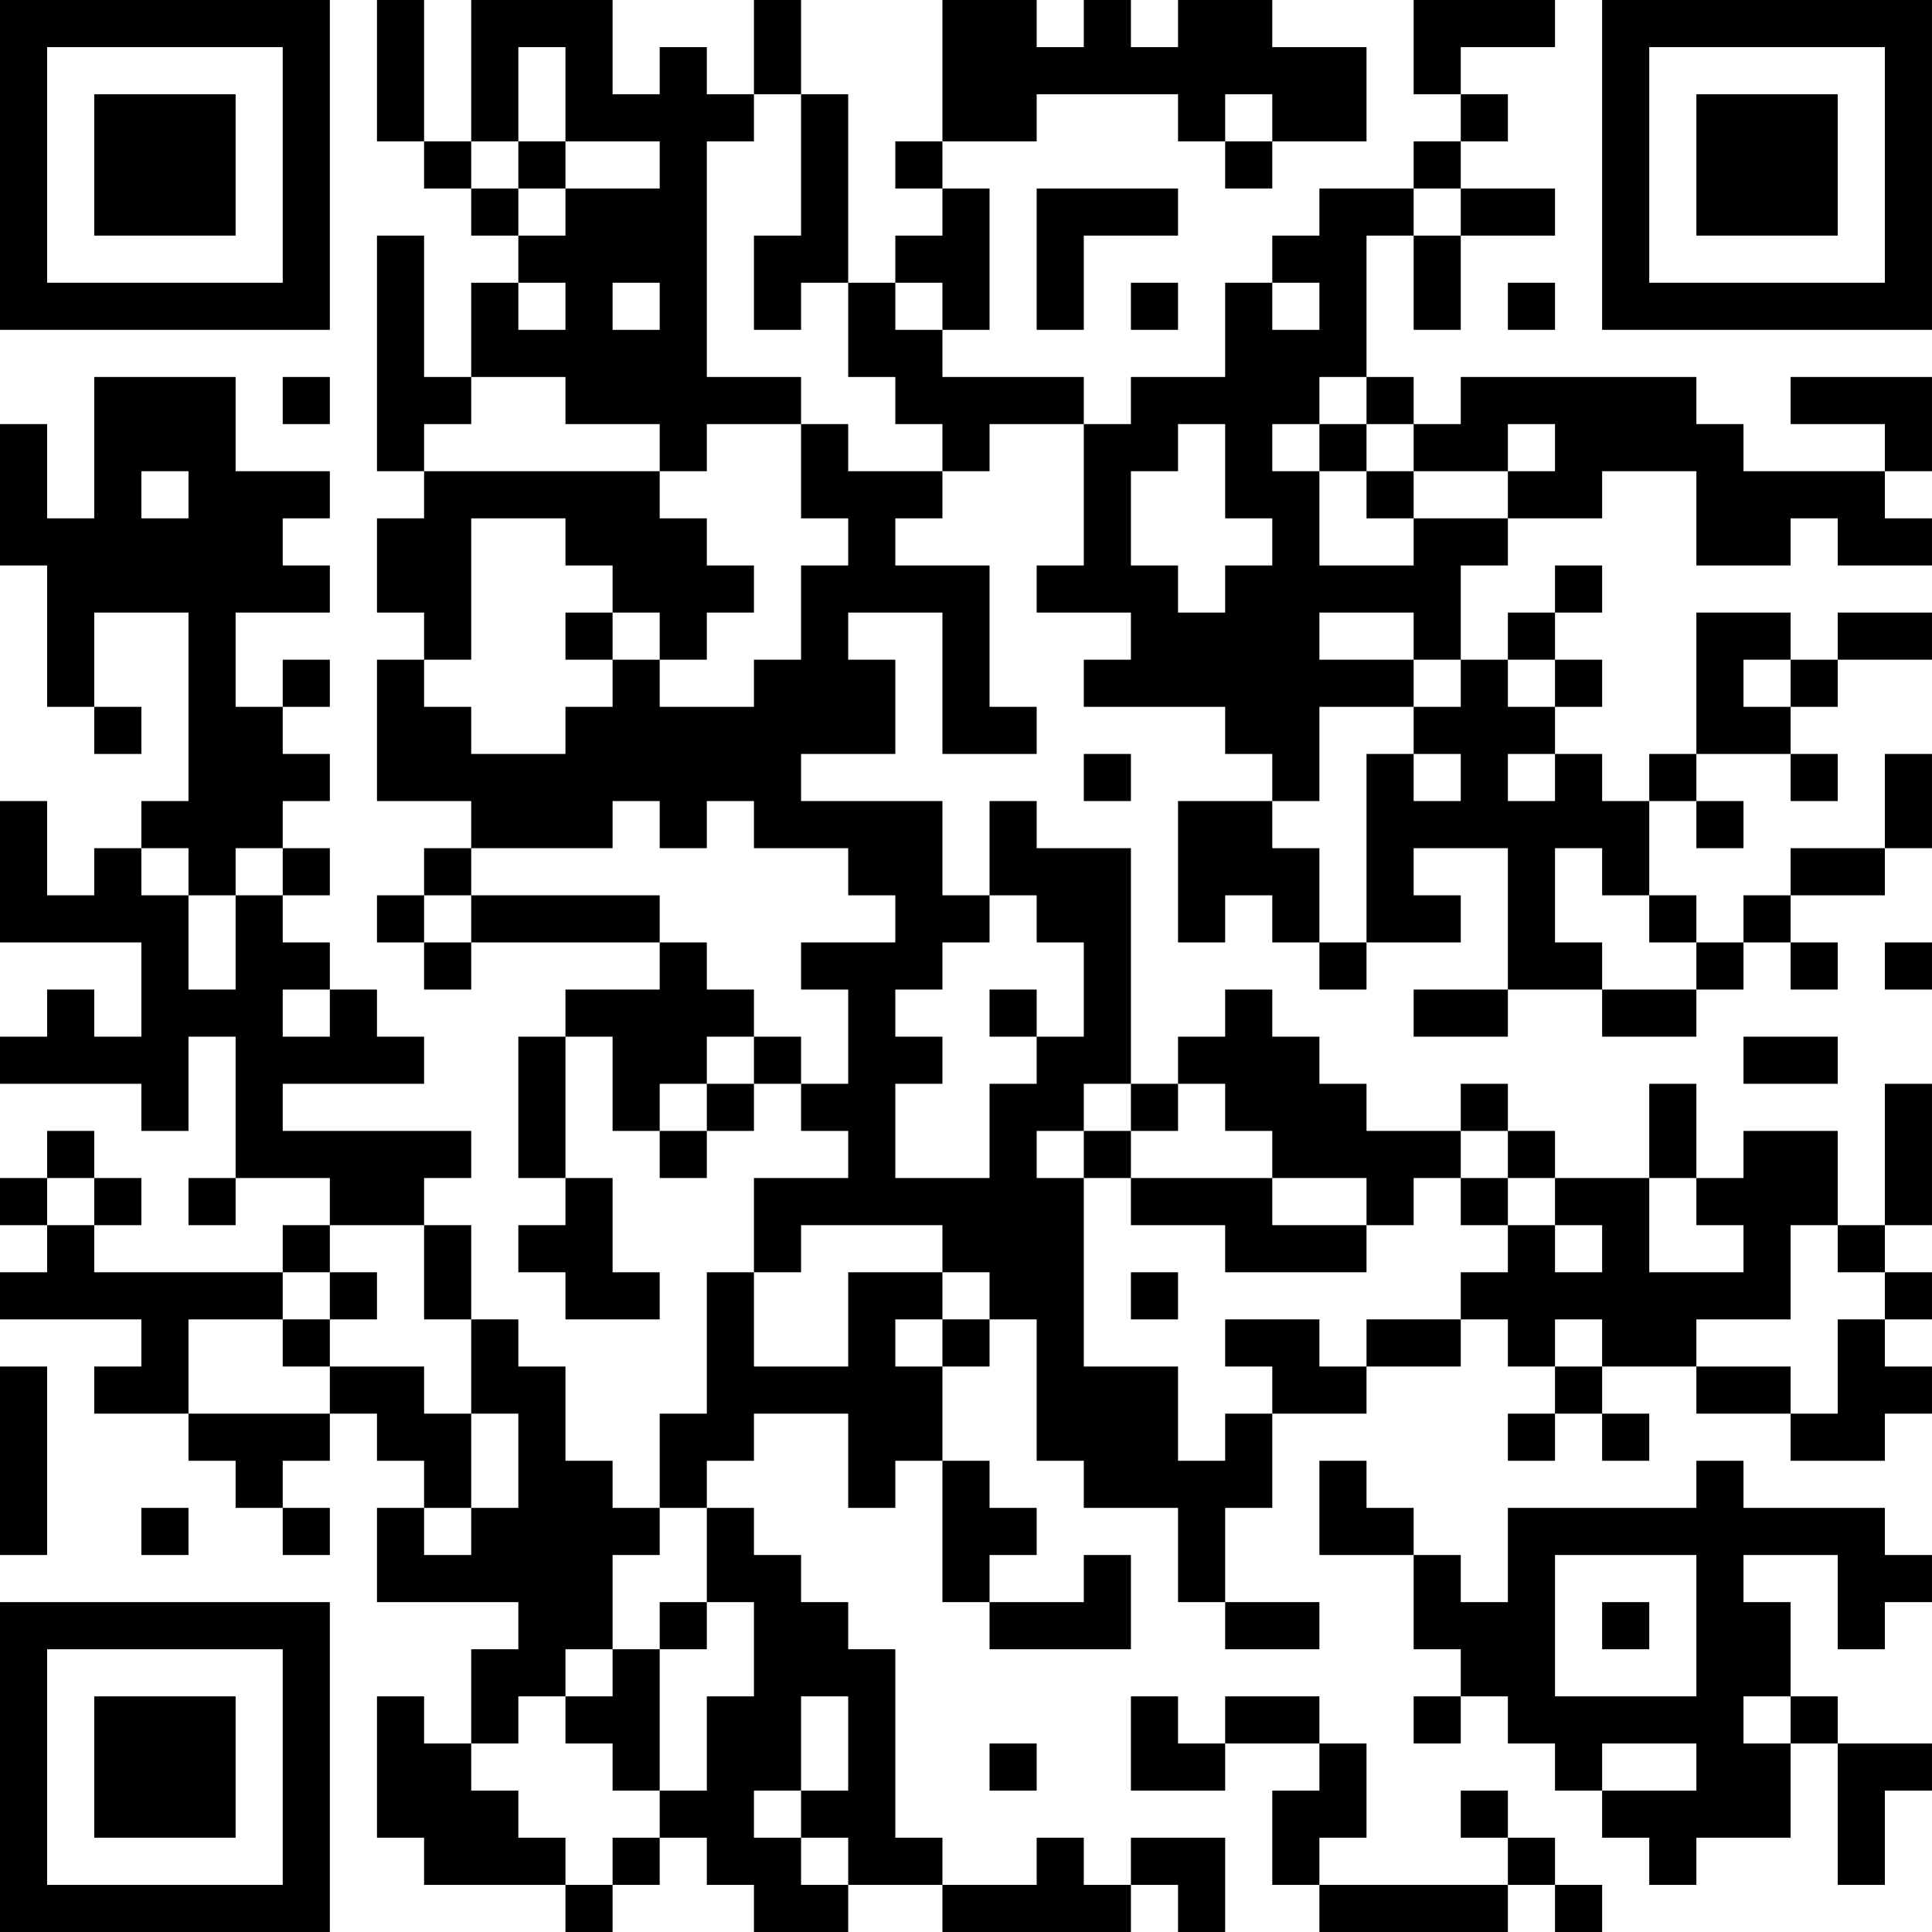 <?xml version="1.0" encoding="UTF-8"?>
<svg xmlns="http://www.w3.org/2000/svg" version="1.1" width="200" height="200" viewBox="0 0 200 200"><rect x="0" y="0" width="200" height="200" fill="#ffffff"/><g transform="scale(4.878)"><g transform="translate(0,0)"><path fill-rule="evenodd" d="M8 0L8 3L9 3L9 4L10 4L10 5L11 5L11 6L10 6L10 8L9 8L9 5L8 5L8 10L9 10L9 11L8 11L8 13L9 13L9 14L8 14L8 17L10 17L10 18L9 18L9 19L8 19L8 20L9 20L9 21L10 21L10 20L14 20L14 21L12 21L12 22L11 22L11 25L12 25L12 26L11 26L11 27L12 27L12 28L14 28L14 27L13 27L13 25L12 25L12 22L13 22L13 24L14 24L14 25L15 25L15 24L16 24L16 23L17 23L17 24L18 24L18 25L16 25L16 27L15 27L15 30L14 30L14 32L13 32L13 31L12 31L12 29L11 29L11 28L10 28L10 26L9 26L9 25L10 25L10 24L6 24L6 23L9 23L9 22L8 22L8 21L7 21L7 20L6 20L6 19L7 19L7 18L6 18L6 17L7 17L7 16L6 16L6 15L7 15L7 14L6 14L6 15L5 15L5 13L7 13L7 12L6 12L6 11L7 11L7 10L5 10L5 8L2 8L2 11L1 11L1 9L0 9L0 12L1 12L1 15L2 15L2 16L3 16L3 15L2 15L2 13L4 13L4 17L3 17L3 18L2 18L2 19L1 19L1 17L0 17L0 20L3 20L3 22L2 22L2 21L1 21L1 22L0 22L0 23L3 23L3 24L4 24L4 22L5 22L5 25L4 25L4 26L5 26L5 25L7 25L7 26L6 26L6 27L2 27L2 26L3 26L3 25L2 25L2 24L1 24L1 25L0 25L0 26L1 26L1 27L0 27L0 28L3 28L3 29L2 29L2 30L4 30L4 31L5 31L5 32L6 32L6 33L7 33L7 32L6 32L6 31L7 31L7 30L8 30L8 31L9 31L9 32L8 32L8 34L11 34L11 35L10 35L10 37L9 37L9 36L8 36L8 39L9 39L9 40L12 40L12 41L13 41L13 40L14 40L14 39L15 39L15 40L16 40L16 41L18 41L18 40L20 40L20 41L24 41L24 40L25 40L25 41L26 41L26 39L24 39L24 40L23 40L23 39L22 39L22 40L20 40L20 39L19 39L19 35L18 35L18 34L17 34L17 33L16 33L16 32L15 32L15 31L16 31L16 30L18 30L18 32L19 32L19 31L20 31L20 34L21 34L21 35L24 35L24 33L23 33L23 34L21 34L21 33L22 33L22 32L21 32L21 31L20 31L20 29L21 29L21 28L22 28L22 31L23 31L23 32L25 32L25 34L26 34L26 35L28 35L28 34L26 34L26 32L27 32L27 30L29 30L29 29L31 29L31 28L32 28L32 29L33 29L33 30L32 30L32 31L33 31L33 30L34 30L34 31L35 31L35 30L34 30L34 29L36 29L36 30L38 30L38 31L40 31L40 30L41 30L41 29L40 29L40 28L41 28L41 27L40 27L40 26L41 26L41 23L40 23L40 26L39 26L39 24L37 24L37 25L36 25L36 23L35 23L35 25L33 25L33 24L32 24L32 23L31 23L31 24L29 24L29 23L28 23L28 22L27 22L27 21L26 21L26 22L25 22L25 23L24 23L24 18L22 18L22 17L21 17L21 19L20 19L20 17L17 17L17 16L19 16L19 14L18 14L18 13L20 13L20 16L22 16L22 15L21 15L21 12L19 12L19 11L20 11L20 10L21 10L21 9L23 9L23 12L22 12L22 13L24 13L24 14L23 14L23 15L26 15L26 16L27 16L27 17L25 17L25 20L26 20L26 19L27 19L27 20L28 20L28 21L29 21L29 20L31 20L31 19L30 19L30 18L32 18L32 21L30 21L30 22L32 22L32 21L34 21L34 22L36 22L36 21L37 21L37 20L38 20L38 21L39 21L39 20L38 20L38 19L40 19L40 18L41 18L41 16L40 16L40 18L38 18L38 19L37 19L37 20L36 20L36 19L35 19L35 17L36 17L36 18L37 18L37 17L36 17L36 16L38 16L38 17L39 17L39 16L38 16L38 15L39 15L39 14L41 14L41 13L39 13L39 14L38 14L38 13L36 13L36 16L35 16L35 17L34 17L34 16L33 16L33 15L34 15L34 14L33 14L33 13L34 13L34 12L33 12L33 13L32 13L32 14L31 14L31 12L32 12L32 11L34 11L34 10L36 10L36 12L38 12L38 11L39 11L39 12L41 12L41 11L40 11L40 10L41 10L41 8L38 8L38 9L40 9L40 10L37 10L37 9L36 9L36 8L31 8L31 9L30 9L30 8L29 8L29 5L30 5L30 7L31 7L31 5L33 5L33 4L31 4L31 3L32 3L32 2L31 2L31 1L33 1L33 0L30 0L30 2L31 2L31 3L30 3L30 4L28 4L28 5L27 5L27 6L26 6L26 8L24 8L24 9L23 9L23 8L20 8L20 7L21 7L21 4L20 4L20 3L22 3L22 2L25 2L25 3L26 3L26 4L27 4L27 3L29 3L29 1L27 1L27 0L25 0L25 1L24 1L24 0L23 0L23 1L22 1L22 0L20 0L20 3L19 3L19 4L20 4L20 5L19 5L19 6L18 6L18 2L17 2L17 0L16 0L16 2L15 2L15 1L14 1L14 2L13 2L13 0L10 0L10 3L9 3L9 0ZM11 1L11 3L10 3L10 4L11 4L11 5L12 5L12 4L14 4L14 3L12 3L12 1ZM16 2L16 3L15 3L15 8L17 8L17 9L15 9L15 10L14 10L14 9L12 9L12 8L10 8L10 9L9 9L9 10L14 10L14 11L15 11L15 12L16 12L16 13L15 13L15 14L14 14L14 13L13 13L13 12L12 12L12 11L10 11L10 14L9 14L9 15L10 15L10 16L12 16L12 15L13 15L13 14L14 14L14 15L16 15L16 14L17 14L17 12L18 12L18 11L17 11L17 9L18 9L18 10L20 10L20 9L19 9L19 8L18 8L18 6L17 6L17 7L16 7L16 5L17 5L17 2ZM26 2L26 3L27 3L27 2ZM11 3L11 4L12 4L12 3ZM22 4L22 7L23 7L23 5L25 5L25 4ZM30 4L30 5L31 5L31 4ZM11 6L11 7L12 7L12 6ZM13 6L13 7L14 7L14 6ZM19 6L19 7L20 7L20 6ZM24 6L24 7L25 7L25 6ZM27 6L27 7L28 7L28 6ZM32 6L32 7L33 7L33 6ZM6 8L6 9L7 9L7 8ZM28 8L28 9L27 9L27 10L28 10L28 12L30 12L30 11L32 11L32 10L33 10L33 9L32 9L32 10L30 10L30 9L29 9L29 8ZM25 9L25 10L24 10L24 12L25 12L25 13L26 13L26 12L27 12L27 11L26 11L26 9ZM28 9L28 10L29 10L29 11L30 11L30 10L29 10L29 9ZM3 10L3 11L4 11L4 10ZM12 13L12 14L13 14L13 13ZM28 13L28 14L30 14L30 15L28 15L28 17L27 17L27 18L28 18L28 20L29 20L29 16L30 16L30 17L31 17L31 16L30 16L30 15L31 15L31 14L30 14L30 13ZM32 14L32 15L33 15L33 14ZM37 14L37 15L38 15L38 14ZM23 16L23 17L24 17L24 16ZM32 16L32 17L33 17L33 16ZM13 17L13 18L10 18L10 19L9 19L9 20L10 20L10 19L14 19L14 20L15 20L15 21L16 21L16 22L15 22L15 23L14 23L14 24L15 24L15 23L16 23L16 22L17 22L17 23L18 23L18 21L17 21L17 20L19 20L19 19L18 19L18 18L16 18L16 17L15 17L15 18L14 18L14 17ZM3 18L3 19L4 19L4 21L5 21L5 19L6 19L6 18L5 18L5 19L4 19L4 18ZM33 18L33 20L34 20L34 21L36 21L36 20L35 20L35 19L34 19L34 18ZM21 19L21 20L20 20L20 21L19 21L19 22L20 22L20 23L19 23L19 25L21 25L21 23L22 23L22 22L23 22L23 20L22 20L22 19ZM40 20L40 21L41 21L41 20ZM6 21L6 22L7 22L7 21ZM21 21L21 22L22 22L22 21ZM37 22L37 23L39 23L39 22ZM23 23L23 24L22 24L22 25L23 25L23 29L25 29L25 31L26 31L26 30L27 30L27 29L26 29L26 28L28 28L28 29L29 29L29 28L31 28L31 27L32 27L32 26L33 26L33 27L34 27L34 26L33 26L33 25L32 25L32 24L31 24L31 25L30 25L30 26L29 26L29 25L27 25L27 24L26 24L26 23L25 23L25 24L24 24L24 23ZM23 24L23 25L24 25L24 26L26 26L26 27L29 27L29 26L27 26L27 25L24 25L24 24ZM1 25L1 26L2 26L2 25ZM31 25L31 26L32 26L32 25ZM35 25L35 27L37 27L37 26L36 26L36 25ZM7 26L7 27L6 27L6 28L4 28L4 30L7 30L7 29L9 29L9 30L10 30L10 32L9 32L9 33L10 33L10 32L11 32L11 30L10 30L10 28L9 28L9 26ZM17 26L17 27L16 27L16 29L18 29L18 27L20 27L20 28L19 28L19 29L20 29L20 28L21 28L21 27L20 27L20 26ZM38 26L38 28L36 28L36 29L38 29L38 30L39 30L39 28L40 28L40 27L39 27L39 26ZM7 27L7 28L6 28L6 29L7 29L7 28L8 28L8 27ZM24 27L24 28L25 28L25 27ZM33 28L33 29L34 29L34 28ZM0 29L0 33L1 33L1 29ZM28 31L28 33L30 33L30 35L31 35L31 36L30 36L30 37L31 37L31 36L32 36L32 37L33 37L33 38L34 38L34 39L35 39L35 40L36 40L36 39L38 39L38 37L39 37L39 40L40 40L40 38L41 38L41 37L39 37L39 36L38 36L38 34L37 34L37 33L39 33L39 35L40 35L40 34L41 34L41 33L40 33L40 32L37 32L37 31L36 31L36 32L32 32L32 34L31 34L31 33L30 33L30 32L29 32L29 31ZM3 32L3 33L4 33L4 32ZM14 32L14 33L13 33L13 35L12 35L12 36L11 36L11 37L10 37L10 38L11 38L11 39L12 39L12 40L13 40L13 39L14 39L14 38L15 38L15 36L16 36L16 34L15 34L15 32ZM33 33L33 36L36 36L36 33ZM14 34L14 35L13 35L13 36L12 36L12 37L13 37L13 38L14 38L14 35L15 35L15 34ZM34 34L34 35L35 35L35 34ZM17 36L17 38L16 38L16 39L17 39L17 40L18 40L18 39L17 39L17 38L18 38L18 36ZM24 36L24 38L26 38L26 37L28 37L28 38L27 38L27 40L28 40L28 41L32 41L32 40L33 40L33 41L34 41L34 40L33 40L33 39L32 39L32 38L31 38L31 39L32 39L32 40L28 40L28 39L29 39L29 37L28 37L28 36L26 36L26 37L25 37L25 36ZM37 36L37 37L38 37L38 36ZM21 37L21 38L22 38L22 37ZM34 37L34 38L36 38L36 37ZM0 0L0 7L7 7L7 0ZM1 1L1 6L6 6L6 1ZM2 2L2 5L5 5L5 2ZM34 0L34 7L41 7L41 0ZM35 1L35 6L40 6L40 1ZM36 2L36 5L39 5L39 2ZM0 34L0 41L7 41L7 34ZM1 35L1 40L6 40L6 35ZM2 36L2 39L5 39L5 36Z" fill="#000000"/></g></g></svg>
